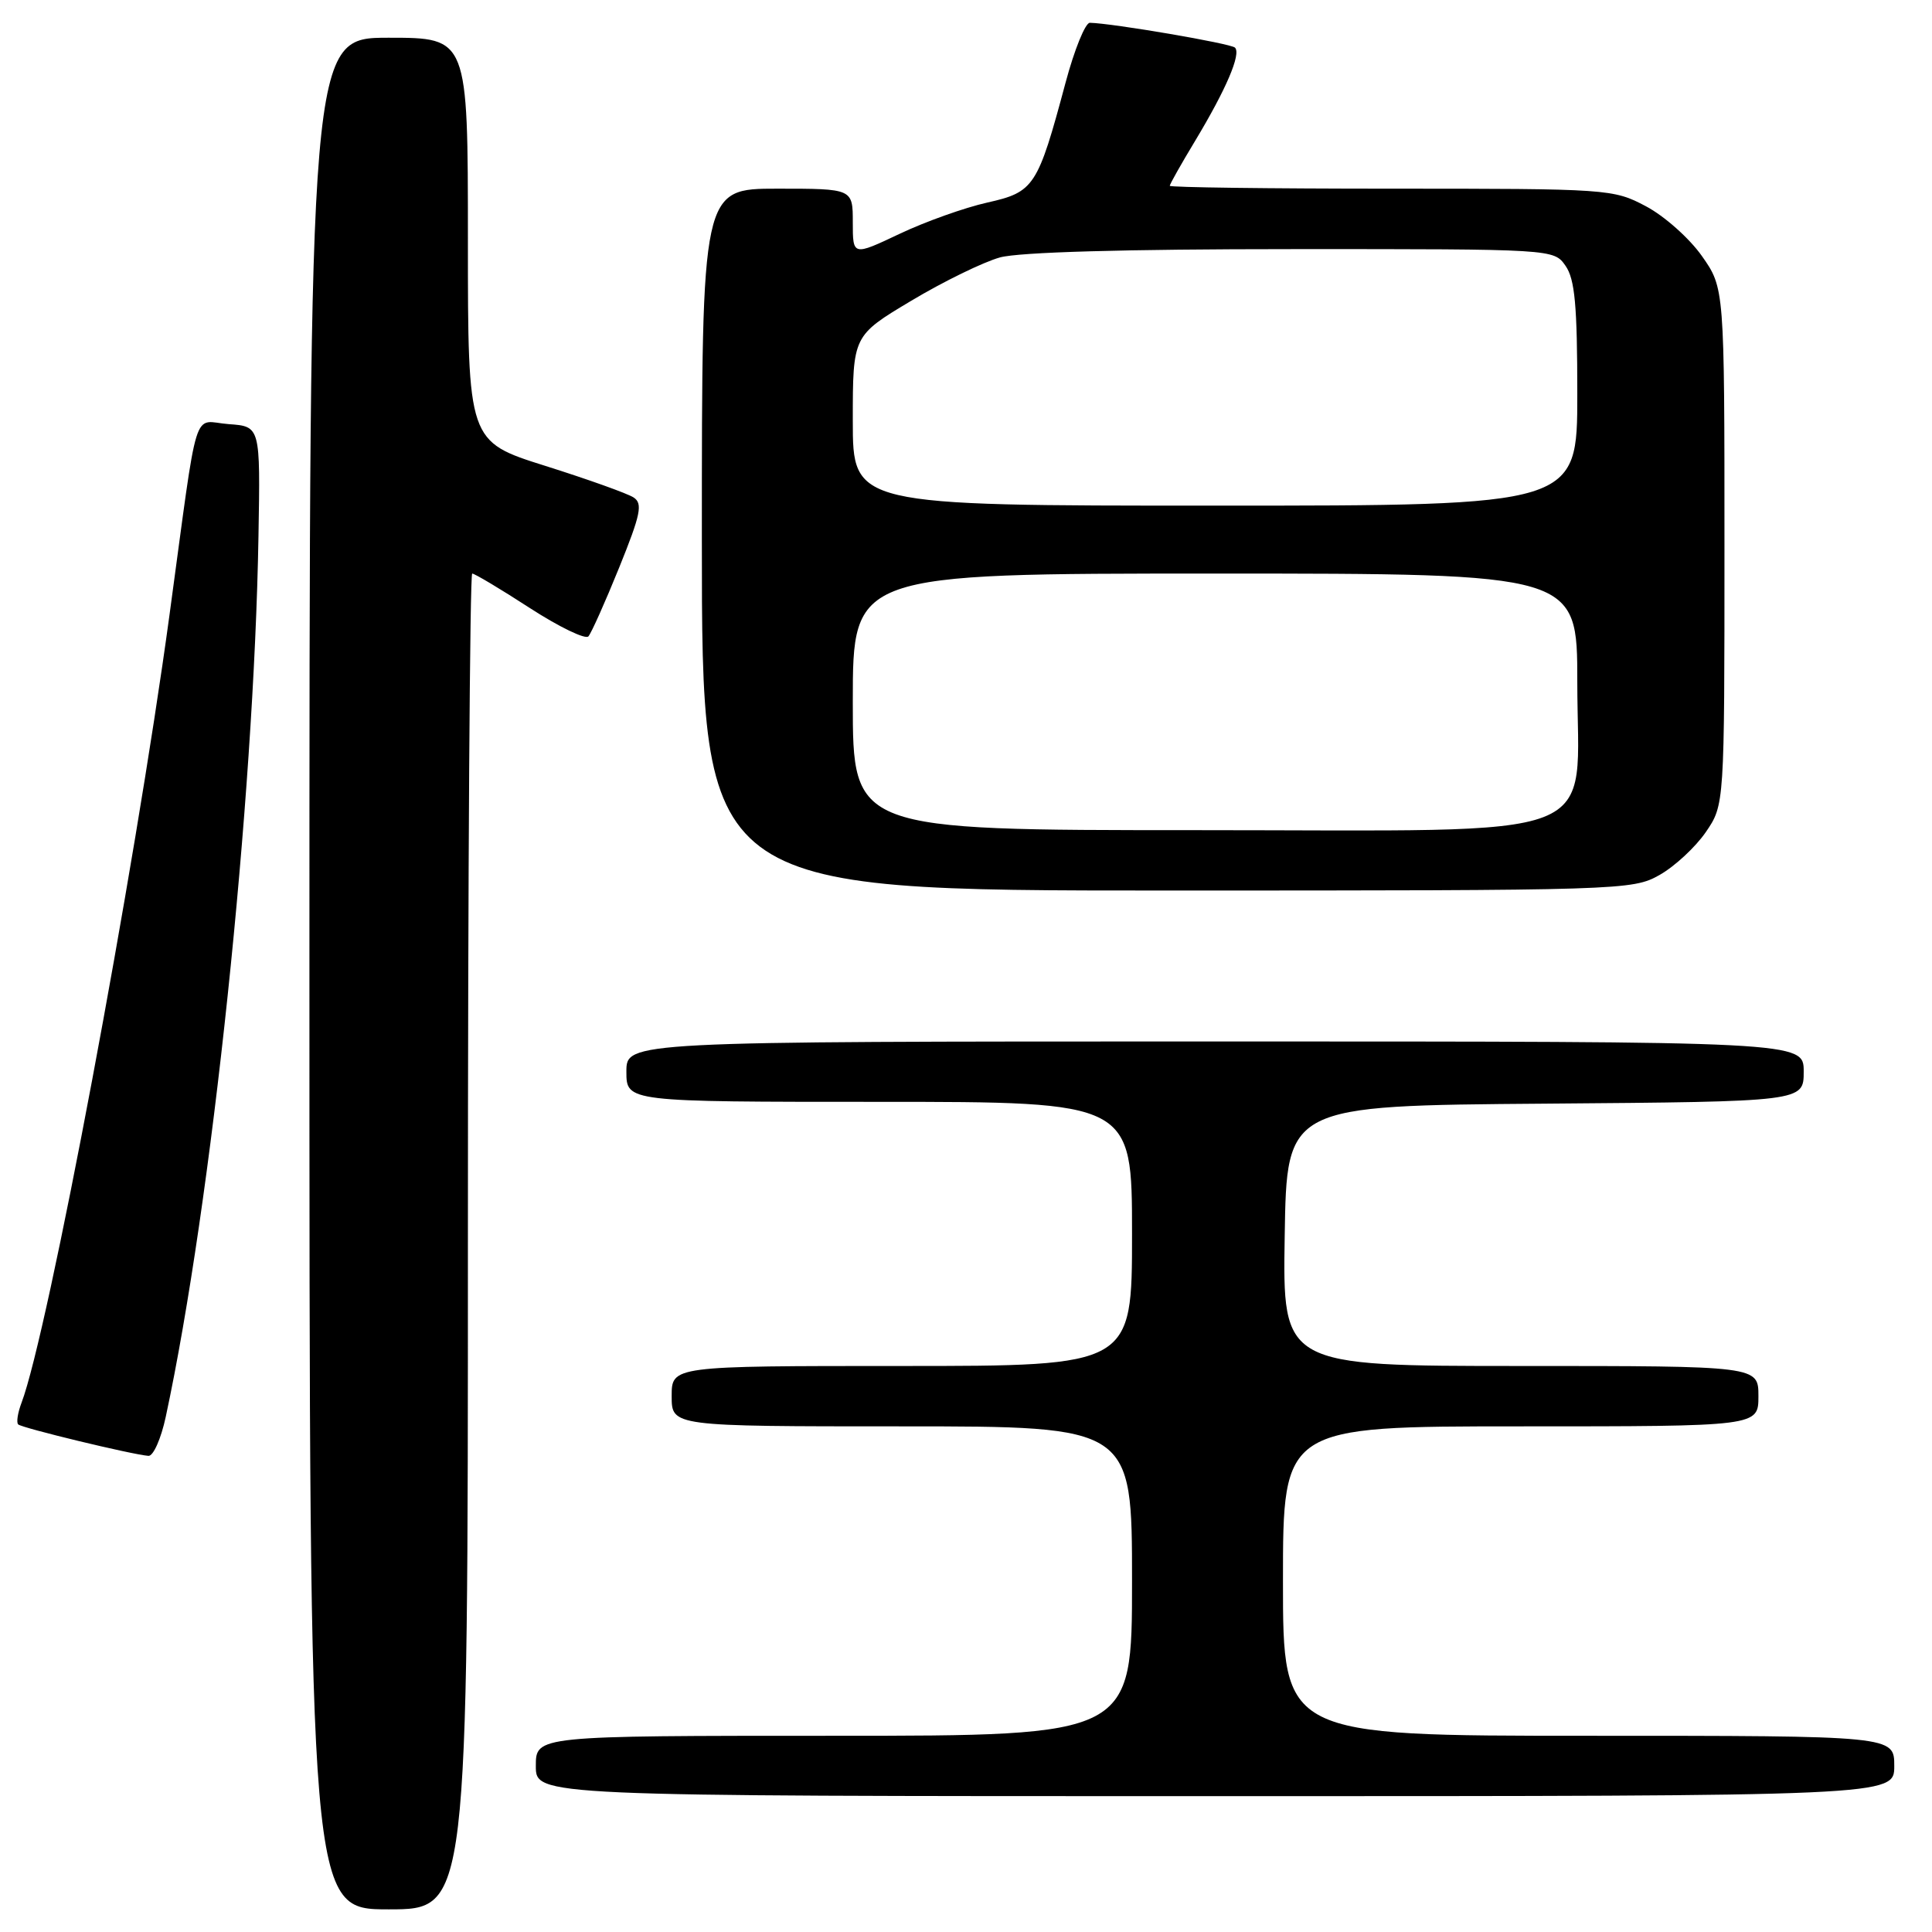 <?xml version="1.0" encoding="UTF-8" standalone="no"?>
<!DOCTYPE svg PUBLIC "-//W3C//DTD SVG 1.1//EN" "http://www.w3.org/Graphics/SVG/1.1/DTD/svg11.dtd" >
<svg xmlns="http://www.w3.org/2000/svg" xmlns:xlink="http://www.w3.org/1999/xlink" version="1.1" viewBox="0 0 256 256">
 <g >
 <path fill="currentColor"
d=" M 62.00 164.50 C 62.00 115.82 62.26 76.00 62.57 76.00 C 62.89 76.00 66.33 78.05 70.21 80.57 C 74.09 83.08 77.59 84.77 77.97 84.32 C 78.36 83.87 80.20 79.76 82.05 75.19 C 84.90 68.14 85.19 66.73 83.96 65.92 C 83.16 65.39 77.89 63.51 72.25 61.73 C 62.00 58.50 62.00 58.50 62.00 31.75 C 62.00 5.00 62.00 5.00 51.50 5.00 C 41.00 5.00 41.00 5.00 41.00 129.00 C 41.00 253.00 41.00 253.00 51.50 253.00 C 62.00 253.00 62.00 253.00 62.00 164.50 Z  M 251.00 234.00 C 251.00 230.00 251.00 230.00 210.50 230.00 C 170.00 230.00 170.00 230.00 170.00 209.50 C 170.00 189.00 170.00 189.00 201.50 189.00 C 233.00 189.00 233.00 189.00 233.00 185.00 C 233.00 181.00 233.00 181.00 201.48 181.00 C 169.95 181.00 169.95 181.00 170.23 163.75 C 170.50 146.50 170.50 146.50 204.75 146.24 C 239.00 145.97 239.00 145.97 239.00 141.99 C 239.00 138.00 239.00 138.00 161.00 138.00 C 83.00 138.00 83.00 138.00 83.00 142.00 C 83.00 146.00 83.00 146.00 116.50 146.00 C 150.00 146.00 150.00 146.00 150.00 163.50 C 150.00 181.00 150.00 181.00 119.50 181.00 C 89.00 181.00 89.00 181.00 89.00 185.00 C 89.00 189.00 89.00 189.00 119.50 189.00 C 150.00 189.00 150.00 189.00 150.00 209.50 C 150.00 230.00 150.00 230.00 110.50 230.00 C 71.00 230.00 71.00 230.00 71.00 234.00 C 71.00 238.00 71.00 238.00 161.00 238.00 C 251.00 238.00 251.00 238.00 251.00 234.00 Z  M 21.96 187.75 C 28.05 159.39 33.66 106.12 34.25 71.00 C 34.50 56.50 34.50 56.50 30.31 56.20 C 25.41 55.84 26.37 52.75 22.46 81.47 C 17.82 115.60 6.34 176.71 2.85 185.88 C 2.35 187.20 2.15 188.49 2.41 188.74 C 2.88 189.21 17.49 192.74 19.67 192.91 C 20.31 192.96 21.34 190.64 21.96 187.75 Z  M 219.88 115.95 C 221.89 114.82 224.65 112.26 226.02 110.27 C 228.50 106.65 228.50 106.65 228.50 72.41 C 228.50 38.17 228.50 38.17 225.50 33.91 C 223.85 31.57 220.52 28.61 218.09 27.33 C 213.77 25.04 213.13 25.00 184.34 25.00 C 168.20 25.00 155.00 24.83 155.00 24.62 C 155.00 24.41 156.51 21.73 158.37 18.65 C 162.48 11.82 164.48 7.14 163.64 6.31 C 163.09 5.76 147.41 3.08 144.41 3.02 C 143.81 3.01 142.36 6.58 141.19 10.96 C 137.50 24.74 137.04 25.45 130.82 26.84 C 127.83 27.51 122.60 29.37 119.19 30.99 C 113.00 33.92 113.00 33.92 113.00 29.46 C 113.00 25.00 113.00 25.00 103.00 25.00 C 93.00 25.00 93.00 25.00 93.00 71.50 C 93.00 118.00 93.00 118.00 154.61 118.00 C 214.91 118.00 216.31 117.96 219.88 115.95 Z  M 113.00 93.00 C 113.00 76.00 113.00 76.00 161.00 76.00 C 209.00 76.00 209.00 76.00 209.00 90.36 C 209.00 111.92 213.96 110.00 158.36 110.00 C 113.00 110.00 113.00 110.00 113.00 93.00 Z  M 113.00 55.74 C 113.00 44.48 113.00 44.48 120.75 39.85 C 125.01 37.30 130.30 34.72 132.50 34.11 C 135.05 33.41 149.05 33.01 171.19 33.01 C 205.89 33.00 205.89 33.00 207.44 35.22 C 208.68 36.99 209.00 40.47 209.00 52.22 C 209.00 67.00 209.00 67.00 161.00 67.00 C 113.00 67.00 113.00 67.00 113.00 55.74 Z "/>
</g>
</svg>
